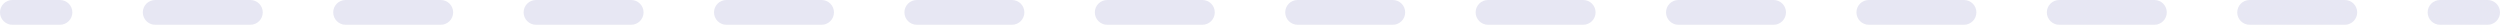<svg width="202" height="2" viewBox="0 0 202 2" fill="none" xmlns="http://www.w3.org/2000/svg">
<path d="M1 0C0.448 0 0 0.448 0 1C0 1.552 0.448 2 1 2V0ZM201 2C201.552 2 202 1.552 202 1C202 0.448 201.552 0 201 0V2ZM4.846 2C5.398 2 5.846 1.552 5.846 1C5.846 0.448 5.398 0 4.846 0V2ZM12.539 0C11.986 0 11.539 0.448 11.539 1C11.539 1.552 11.986 2 12.539 2V0ZM20.231 2C20.783 2 21.231 1.552 21.231 1C21.231 0.448 20.783 0 20.231 0V2ZM27.923 0C27.371 0 26.923 0.448 26.923 1C26.923 1.552 27.371 2 27.923 2V0ZM35.615 2C36.168 2 36.615 1.552 36.615 1C36.615 0.448 36.168 0 35.615 0V2ZM43.308 0C42.755 0 42.308 0.448 42.308 1C42.308 1.552 42.755 2 43.308 2V0ZM51 2C51.552 2 52 1.552 52 1C52 0.448 51.552 0 51 0V2ZM58.692 0C58.14 0 57.692 0.448 57.692 1C57.692 1.552 58.14 2 58.692 2V0ZM66.385 2C66.937 2 67.385 1.552 67.385 1C67.385 0.448 66.937 0 66.385 0V2ZM74.077 0C73.525 0 73.077 0.448 73.077 1C73.077 1.552 73.525 2 74.077 2V0ZM81.769 2C82.322 2 82.769 1.552 82.769 1C82.769 0.448 82.322 0 81.769 0V2ZM89.462 0C88.909 0 88.462 0.448 88.462 1C88.462 1.552 88.909 2 89.462 2V0ZM97.154 2C97.706 2 98.154 1.552 98.154 1C98.154 0.448 97.706 0 97.154 0V2ZM104.846 0C104.294 0 103.846 0.448 103.846 1C103.846 1.552 104.294 2 104.846 2V0ZM112.538 2C113.091 2 113.538 1.552 113.538 1C113.538 0.448 113.091 0 112.538 0V2ZM120.231 0C119.678 0 119.231 0.448 119.231 1C119.231 1.552 119.678 2 120.231 2V0ZM127.923 2C128.475 2 128.923 1.552 128.923 1C128.923 0.448 128.475 0 127.923 0V2ZM135.615 0C135.063 0 134.615 0.448 134.615 1C134.615 1.552 135.063 2 135.615 2V0ZM143.308 2C143.86 2 144.308 1.552 144.308 1C144.308 0.448 143.86 0 143.308 0V2ZM151 0C150.448 0 150 0.448 150 1C150 1.552 150.448 2 151 2V0ZM158.692 2C159.245 2 159.692 1.552 159.692 1C159.692 0.448 159.245 0 158.692 0V2ZM166.385 0C165.832 0 165.385 0.448 165.385 1C165.385 1.552 165.832 2 166.385 2V0ZM174.077 2C174.629 2 175.077 1.552 175.077 1C175.077 0.448 174.629 0 174.077 0V2ZM181.769 0C181.217 0 180.769 0.448 180.769 1C180.769 1.552 181.217 2 181.769 2V0ZM189.462 2C190.014 2 190.462 1.552 190.462 1C190.462 0.448 190.014 0 189.462 0V2ZM197.154 0C196.602 0 196.154 0.448 196.154 1C196.154 1.552 196.602 2 197.154 2V0ZM1 2H4.846V0H1V2ZM12.539 2H20.231V0H12.539V2ZM27.923 2H35.615V0H27.923V2ZM43.308 2H51V0H43.308V2ZM58.692 2H66.385V0H58.692V2ZM74.077 2H81.769V0H74.077V2ZM89.462 2H97.154V0H89.462V2ZM104.846 2H112.538V0H104.846V2ZM120.231 2H127.923V0H120.231V2ZM135.615 2H143.308V0H135.615V2ZM151 2H158.692V0H151V2ZM166.385 2H174.077V0H166.385V2ZM181.769 2H189.462V0H181.769V2ZM197.154 2H201V0H197.154V2Z" fill="#E7E7F3"/>
</svg>
